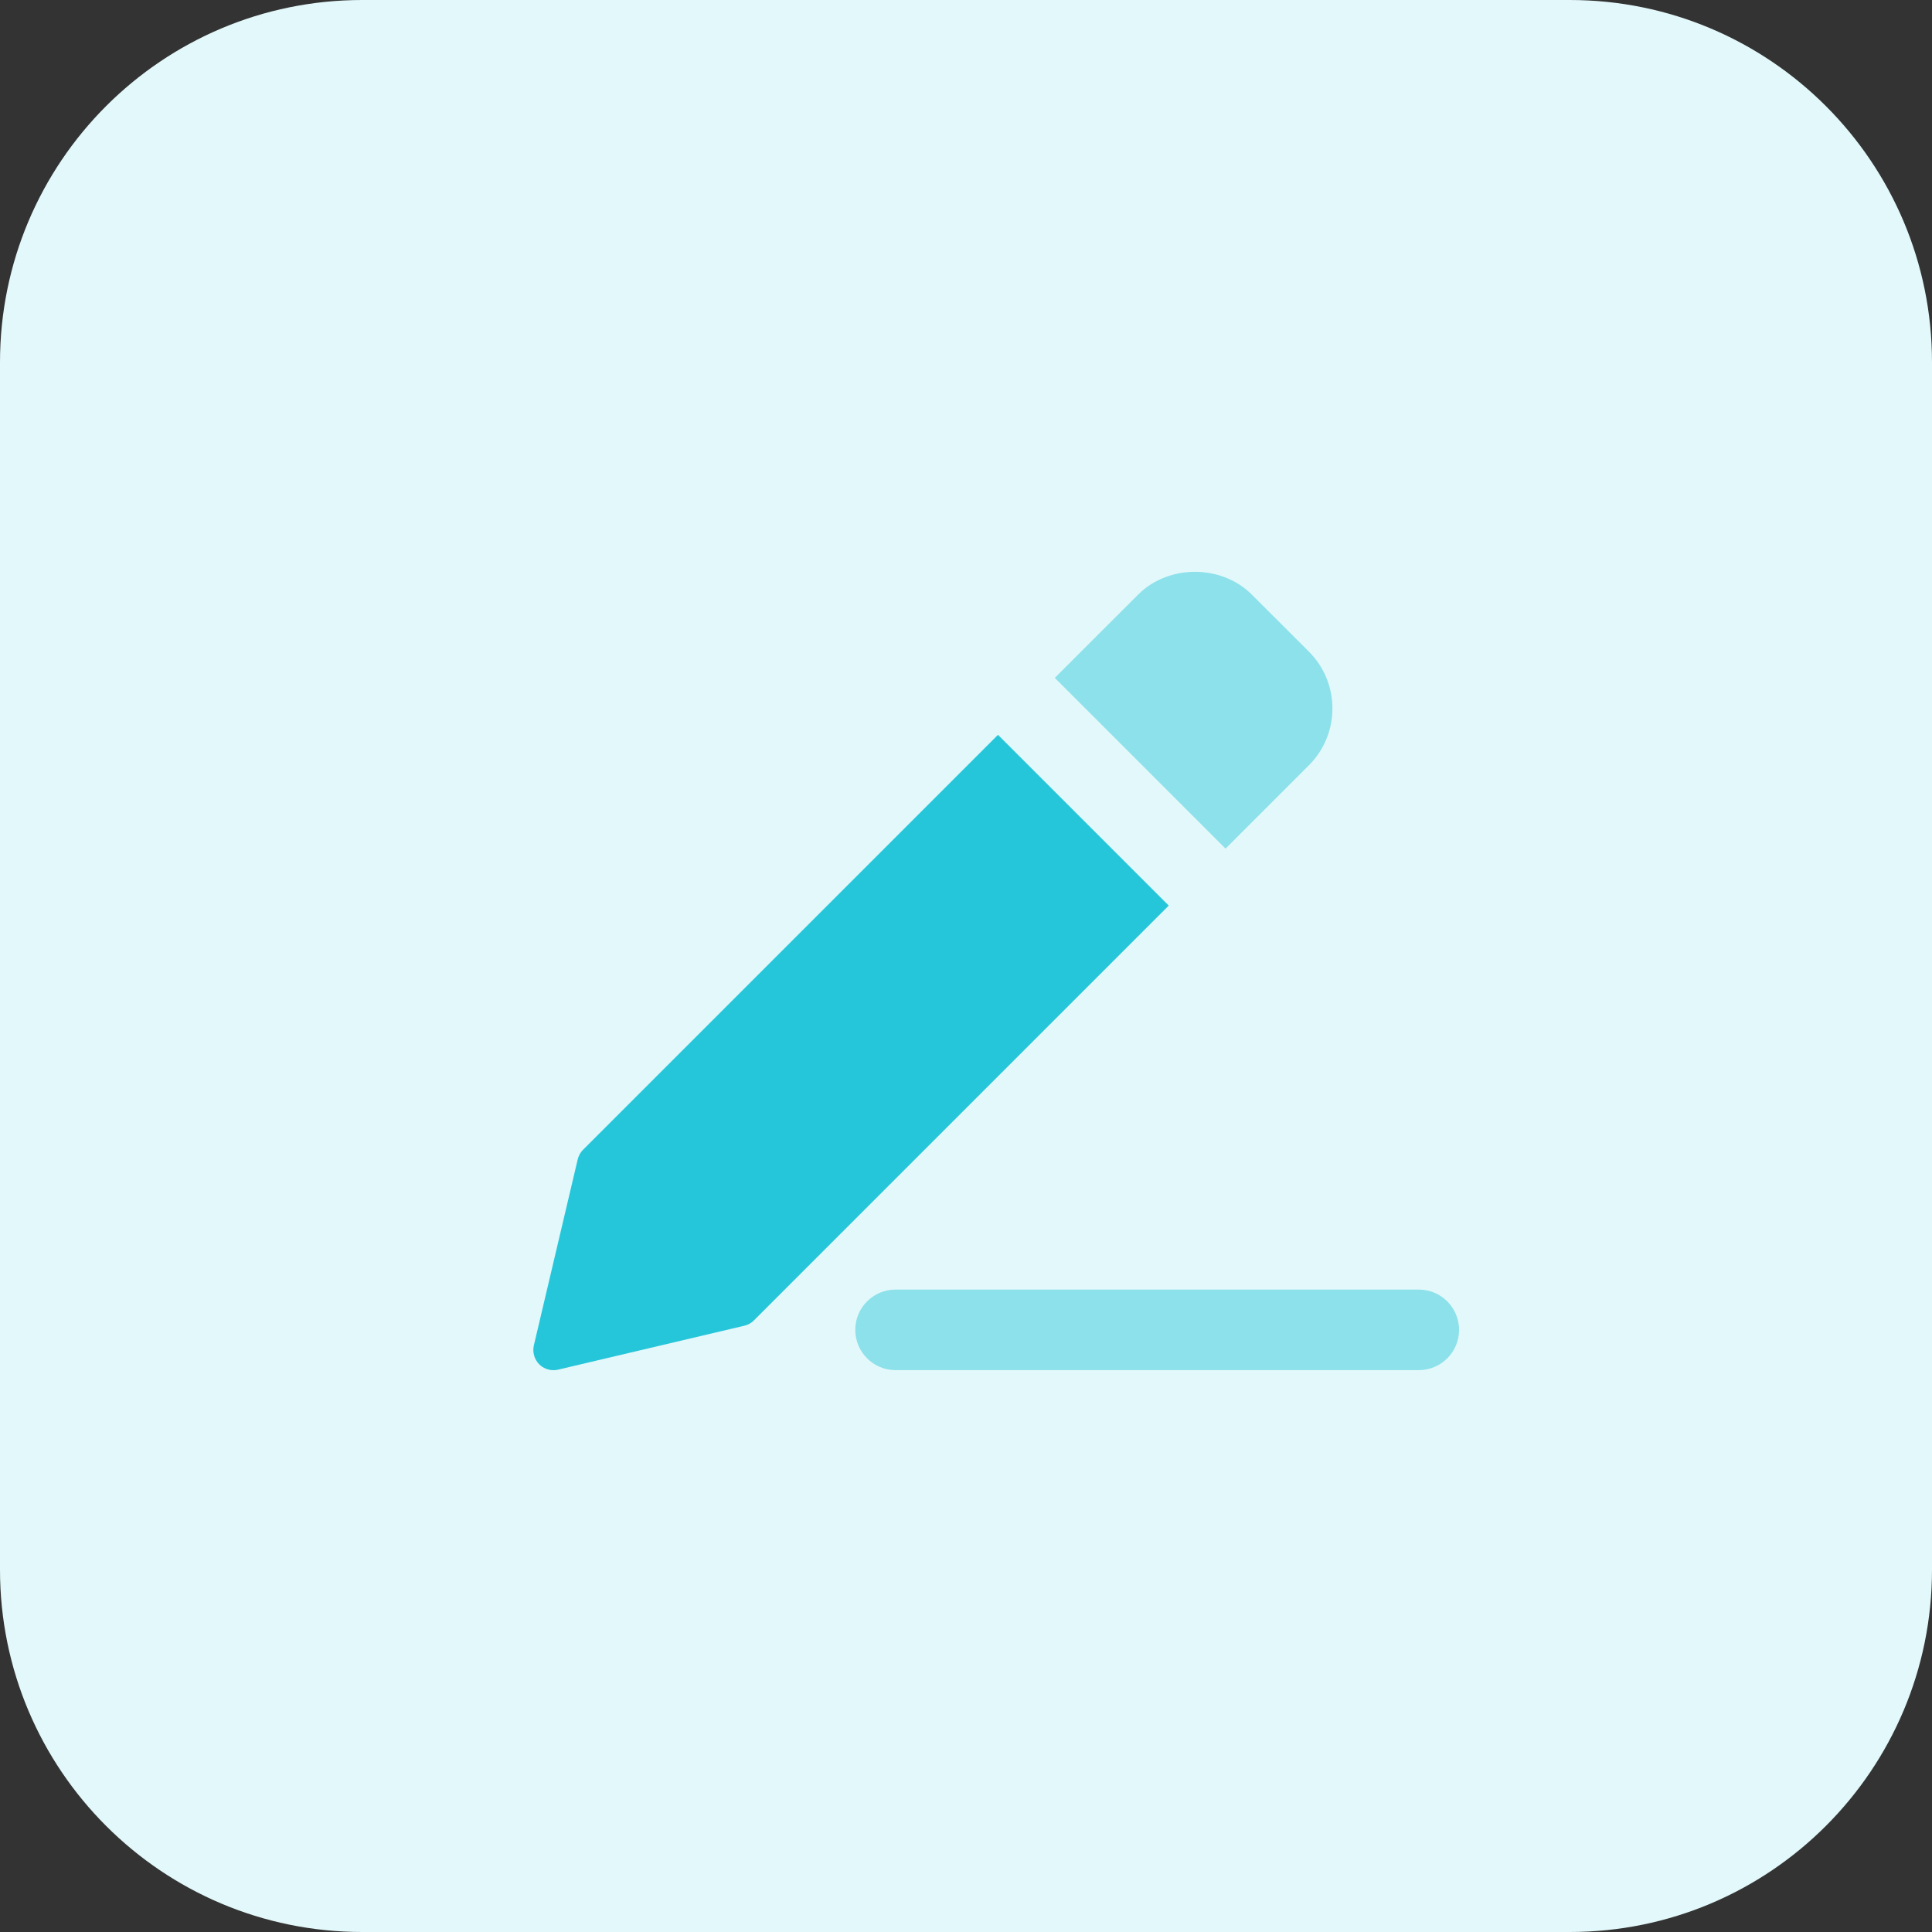<svg width="29" height="29" viewBox="0 0 29 29" fill="none" xmlns="http://www.w3.org/2000/svg">
<rect x="0" y="0" width="29" height="29" fill="#333333" stroke="none"/>
<path d="M23.562 29H5.438C2.434 29 0 26.566 0 23.562V5.438C0 2.434 2.434 0 5.438 0H23.562C26.566 0 29 2.434 29 5.438V23.562C29 26.566 26.566 29 23.562 29Z" fill="#E3F8FA"/>
<path d="M21.297 20.566H13.442C13.109 20.566 12.838 20.295 12.838 19.962C12.838 19.628 13.109 19.357 13.442 19.357H21.297C21.63 19.357 21.901 19.628 21.901 19.962C21.901 20.296 21.63 20.566 21.297 20.566Z" fill="#8CE1EB"/>
<path d="M19.646 9.78L18.791 8.926C18.334 8.469 17.539 8.469 17.083 8.926L15.833 10.175L18.396 12.738L19.646 11.488C19.874 11.26 20 10.957 20 10.634C20 10.312 19.874 10.008 19.646 9.78V9.78Z" fill="#8CE1EB"/>
<path d="M14.98 11.03L8.753 17.257C8.713 17.297 8.685 17.347 8.672 17.401L8.013 20.196C7.99 20.297 8.02 20.404 8.094 20.479C8.151 20.536 8.228 20.567 8.308 20.567C8.33 20.567 8.354 20.565 8.377 20.559L11.171 19.9C11.226 19.888 11.277 19.86 11.316 19.82L17.543 13.593L14.98 11.03Z" fill="#26C6DA"/>
</svg>

